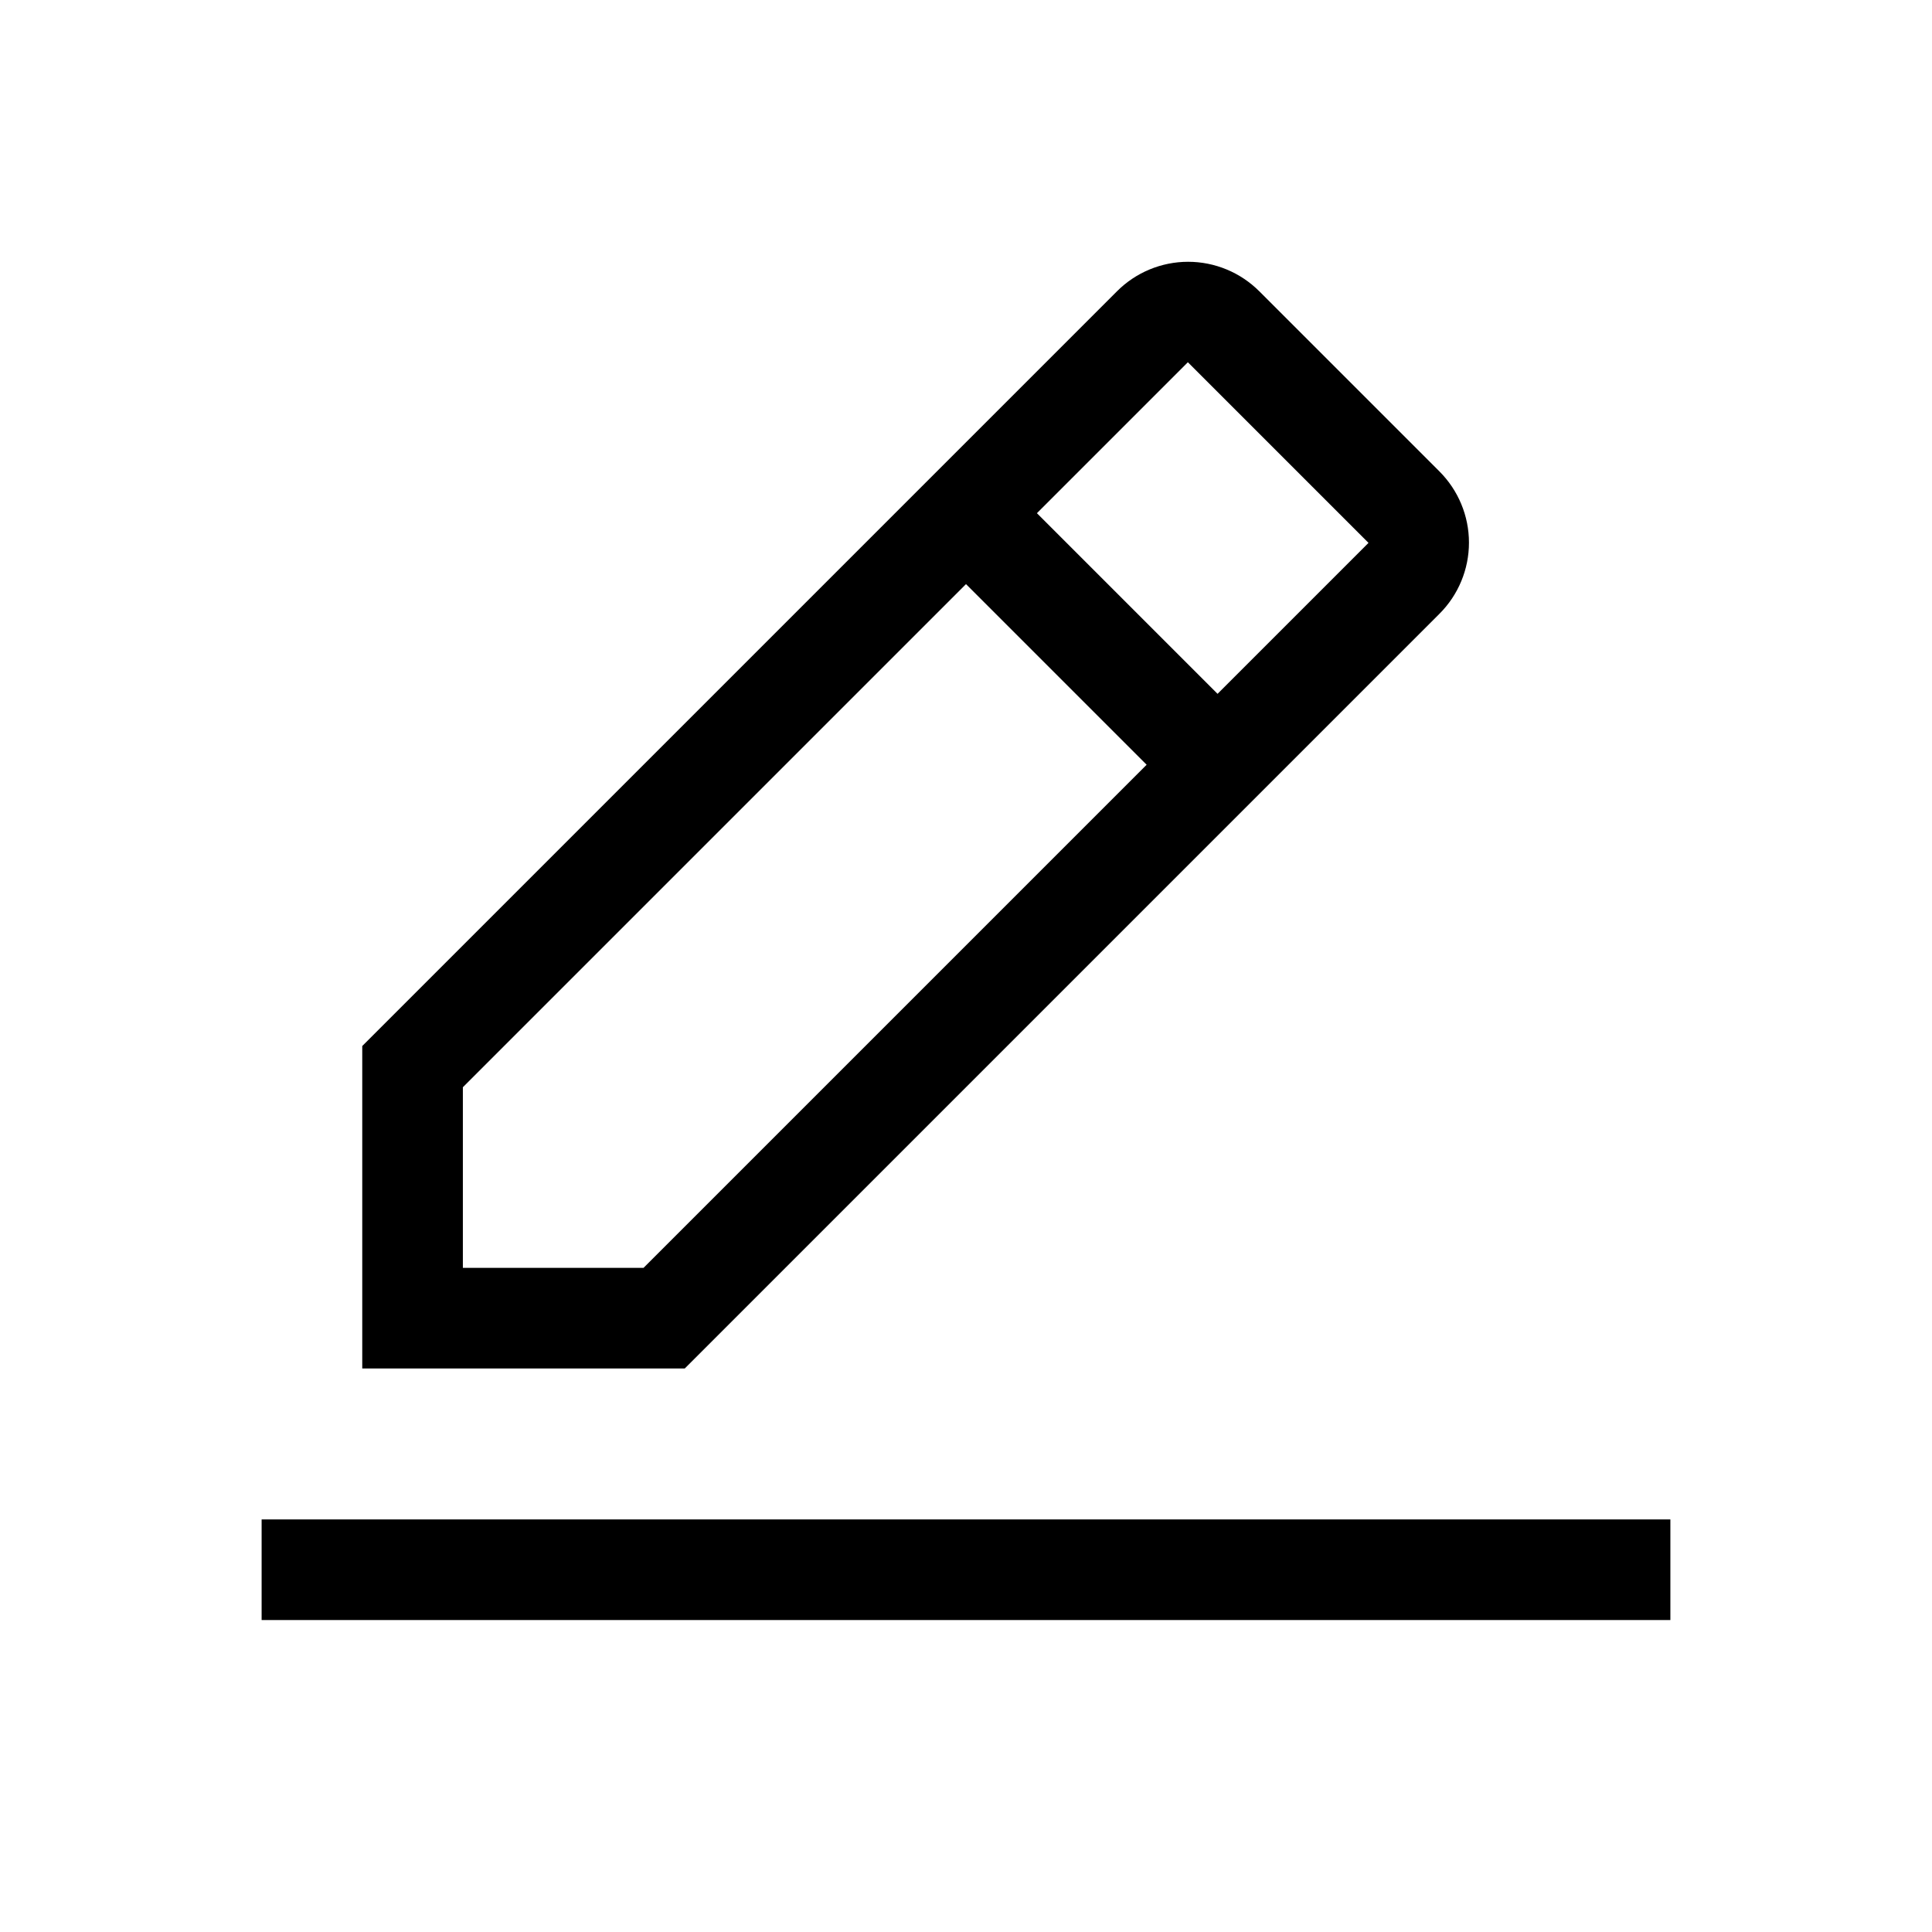 <?xml version="1.0" encoding="UTF-8"?>
<svg width="24px" height="24px" viewBox="0 0 24 24" version="1.1" xmlns="http://www.w3.org/2000/svg" xmlns:xlink="http://www.w3.org/1999/xlink">
    <!-- Generator: Sketch 63.1 (92452) - https://sketch.com -->
    <title>edit</title>
    <desc>Created with Sketch.</desc>
    <g id="edit" stroke="none" stroke-width="1" fill="none" fill-rule="evenodd">
        <path d="M3.25,18.875 L20.75,18.875 L20.75,20.125 L3.25,20.125 L3.25,18.875 Z M17.881,7.625 C18.116,7.391 18.248,7.072 18.248,6.741 C18.248,6.409 18.116,6.091 17.881,5.856 L15.644,3.619 C15.409,3.384 15.091,3.252 14.759,3.252 C14.428,3.252 14.109,3.384 13.875,3.619 L4.5,12.994 L4.5,17 L8.506,17 L17.881,7.625 Z M14.756,4.5 L17,6.744 L15.125,8.619 L12.881,6.375 L14.756,4.5 Z M5.75,15.75 L5.75,13.506 L12,7.256 L14.244,9.5 L7.994,15.75 L5.75,15.75 Z" id="primary" fill="#000000"></path>
    </g>
</svg>